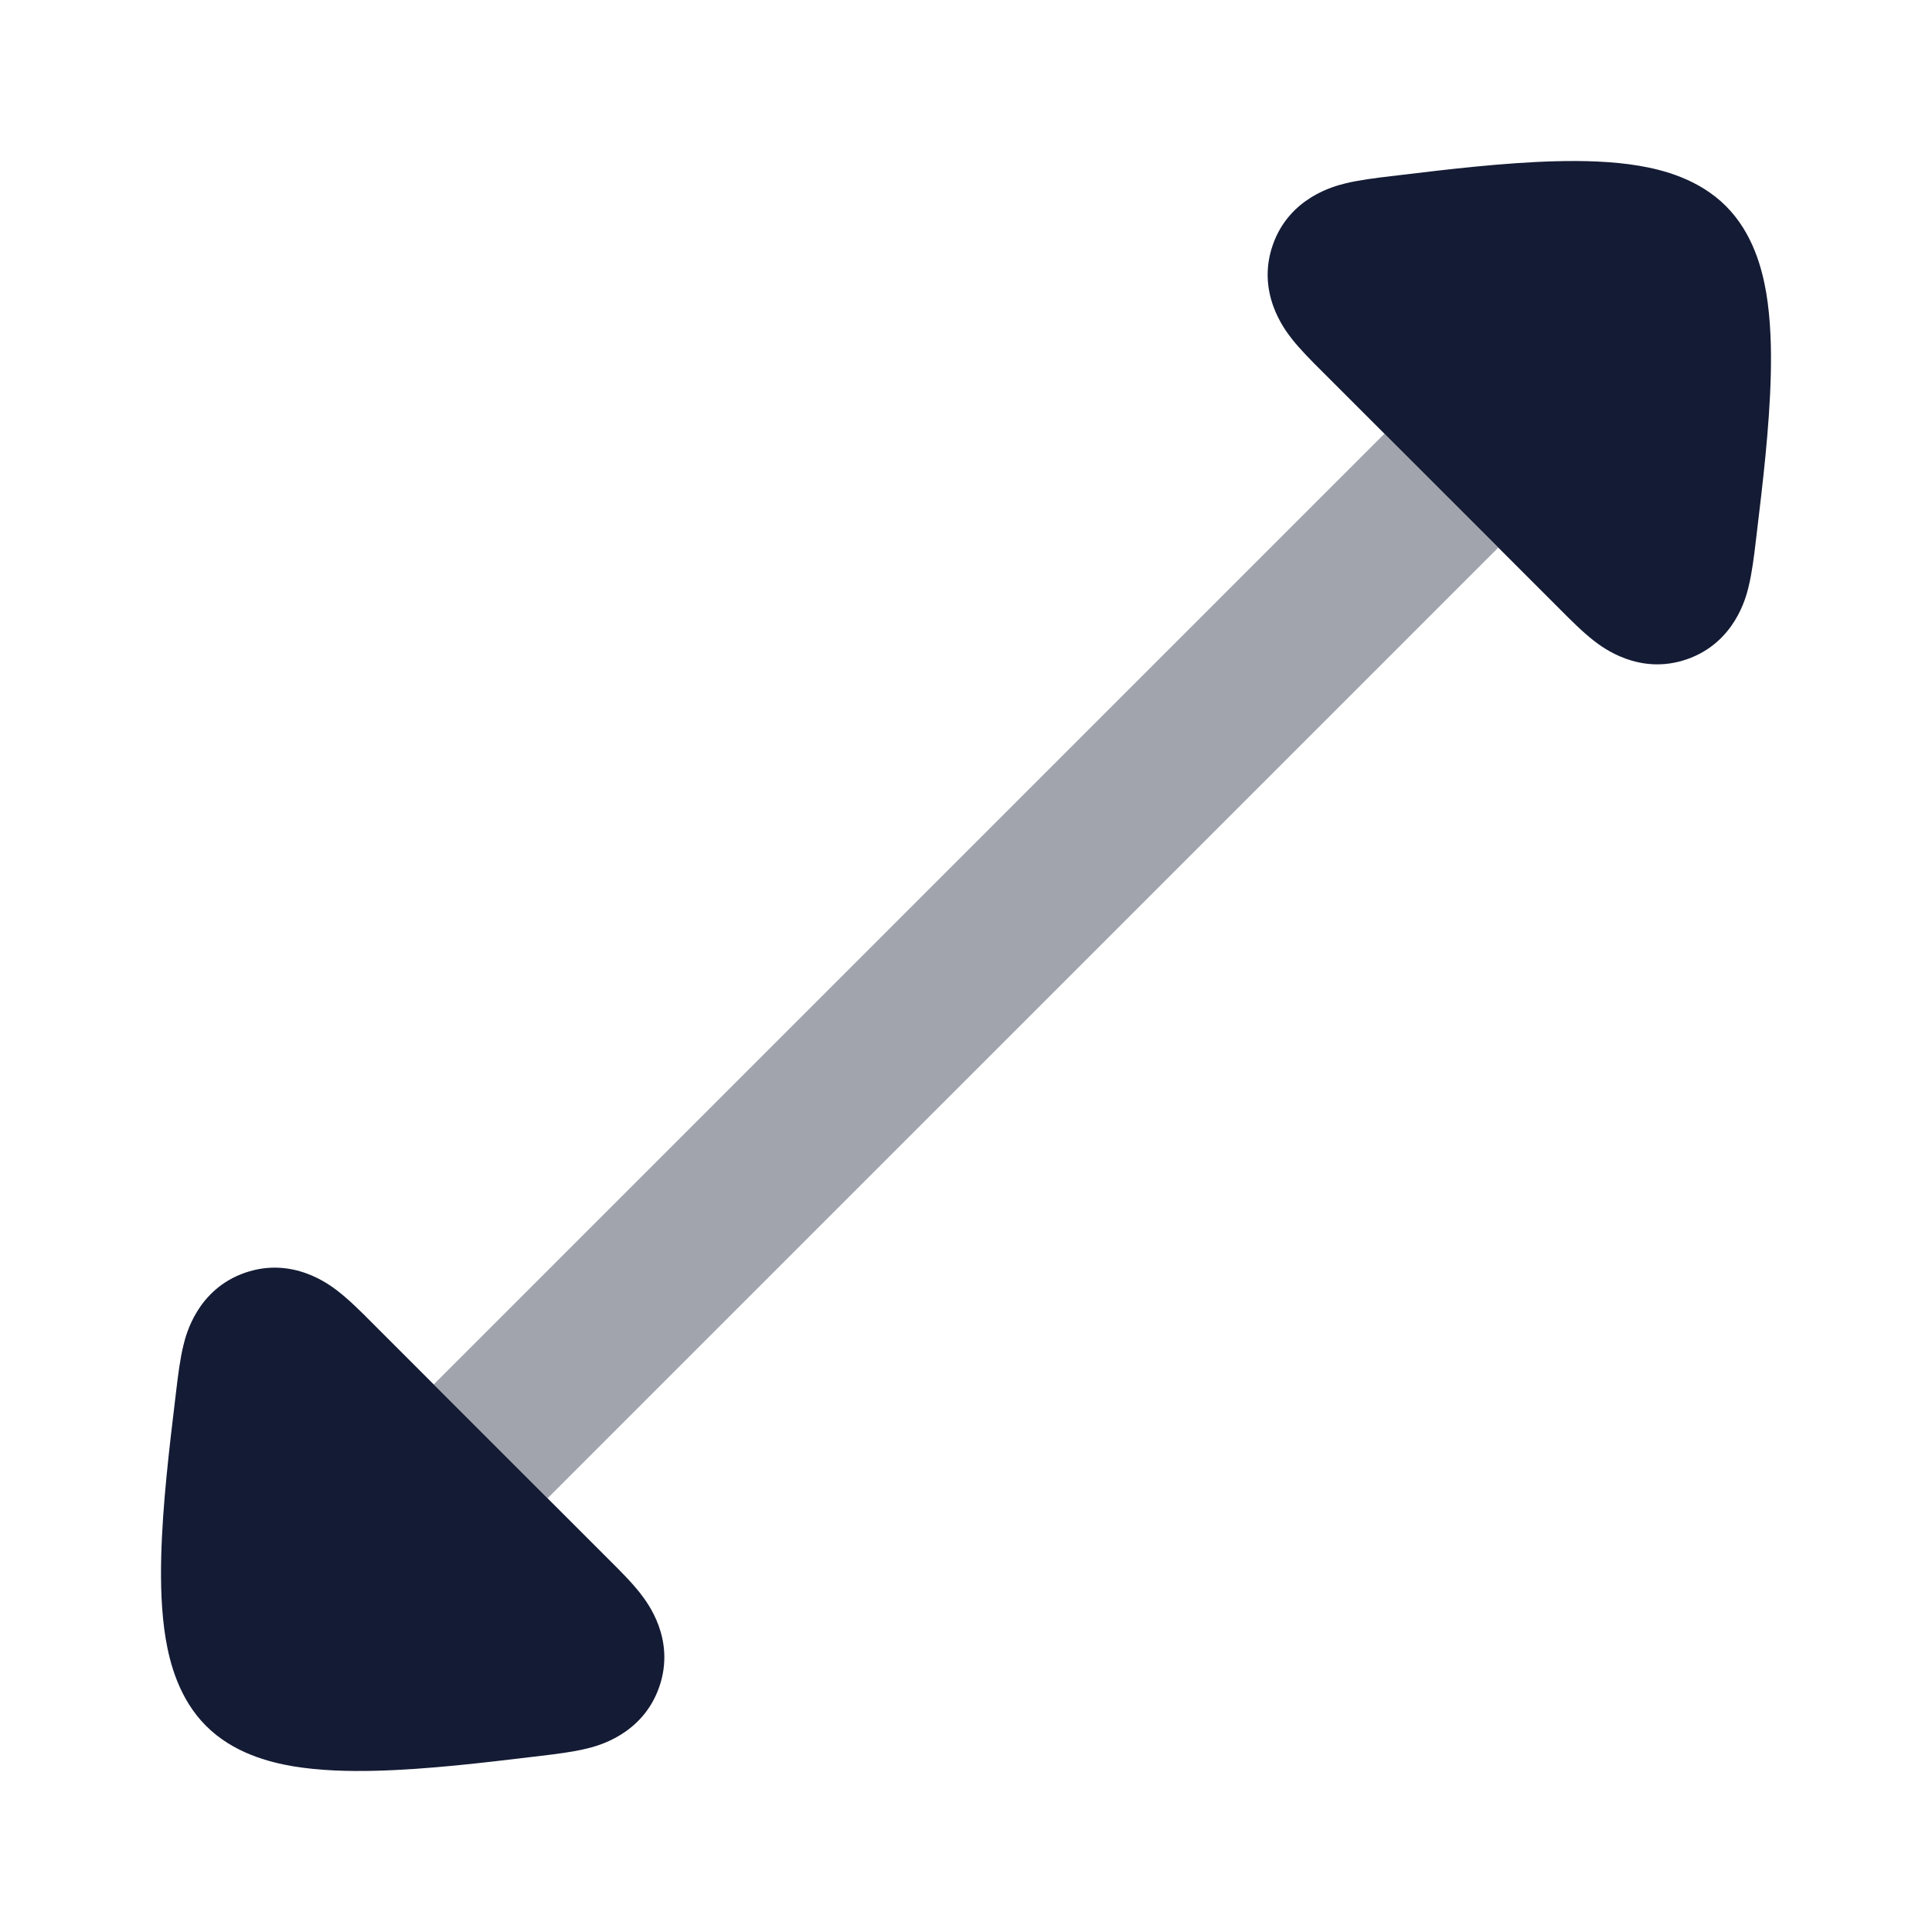 <svg width="24" height="24" viewBox="0 0 24 24" fill="none" xmlns="http://www.w3.org/2000/svg">
<path opacity="0.4" d="M5.388 17.198L17.198 5.388L18.612 6.803L6.802 18.612L5.388 17.198Z" fill="#141B34"/>
<path d="M17.409 2.173C17.968 2.106 18.688 2.019 19.331 2.003C19.671 1.994 20.032 2.004 20.361 2.059C20.654 2.109 21.102 2.222 21.44 2.56C21.778 2.898 21.891 3.346 21.941 3.639C21.996 3.968 22.006 4.329 21.997 4.669C21.981 5.313 21.894 6.032 21.827 6.591L21.811 6.725C21.79 6.902 21.764 7.117 21.721 7.29L21.72 7.295C21.69 7.418 21.55 7.984 20.954 8.19C20.361 8.395 19.903 8.039 19.802 7.961L19.799 7.959C19.659 7.85 19.507 7.698 19.384 7.574L18.612 6.802L16.426 4.616C16.302 4.493 16.15 4.341 16.041 4.201L16.04 4.199C15.961 4.097 15.605 3.639 15.81 3.046C16.016 2.45 16.582 2.311 16.706 2.28L16.71 2.279C16.883 2.236 17.099 2.21 17.275 2.189L17.409 2.173Z" fill="#141B34"/>
<path d="M2.28 16.706C2.31 16.582 2.45 16.016 3.045 15.81C3.639 15.605 4.097 15.961 4.199 16.04L4.2 16.041C4.341 16.15 4.493 16.302 4.616 16.426L6.802 18.612L7.574 19.384C7.698 19.507 7.85 19.659 7.959 19.799L7.96 19.802C8.039 19.903 8.395 20.361 8.19 20.954C7.984 21.55 7.418 21.69 7.294 21.72L7.29 21.721C7.117 21.764 6.902 21.79 6.725 21.811L6.591 21.827C6.032 21.894 5.312 21.981 4.669 21.997C4.329 22.006 3.968 21.996 3.639 21.941C3.346 21.891 2.898 21.778 2.56 21.44C2.222 21.102 2.109 20.654 2.059 20.361C2.004 20.032 1.994 19.671 2.003 19.331C2.019 18.688 2.106 17.968 2.173 17.409L2.189 17.275C2.21 17.098 2.236 16.883 2.279 16.71L2.28 16.706Z" fill="#141B34"/>
</svg>
